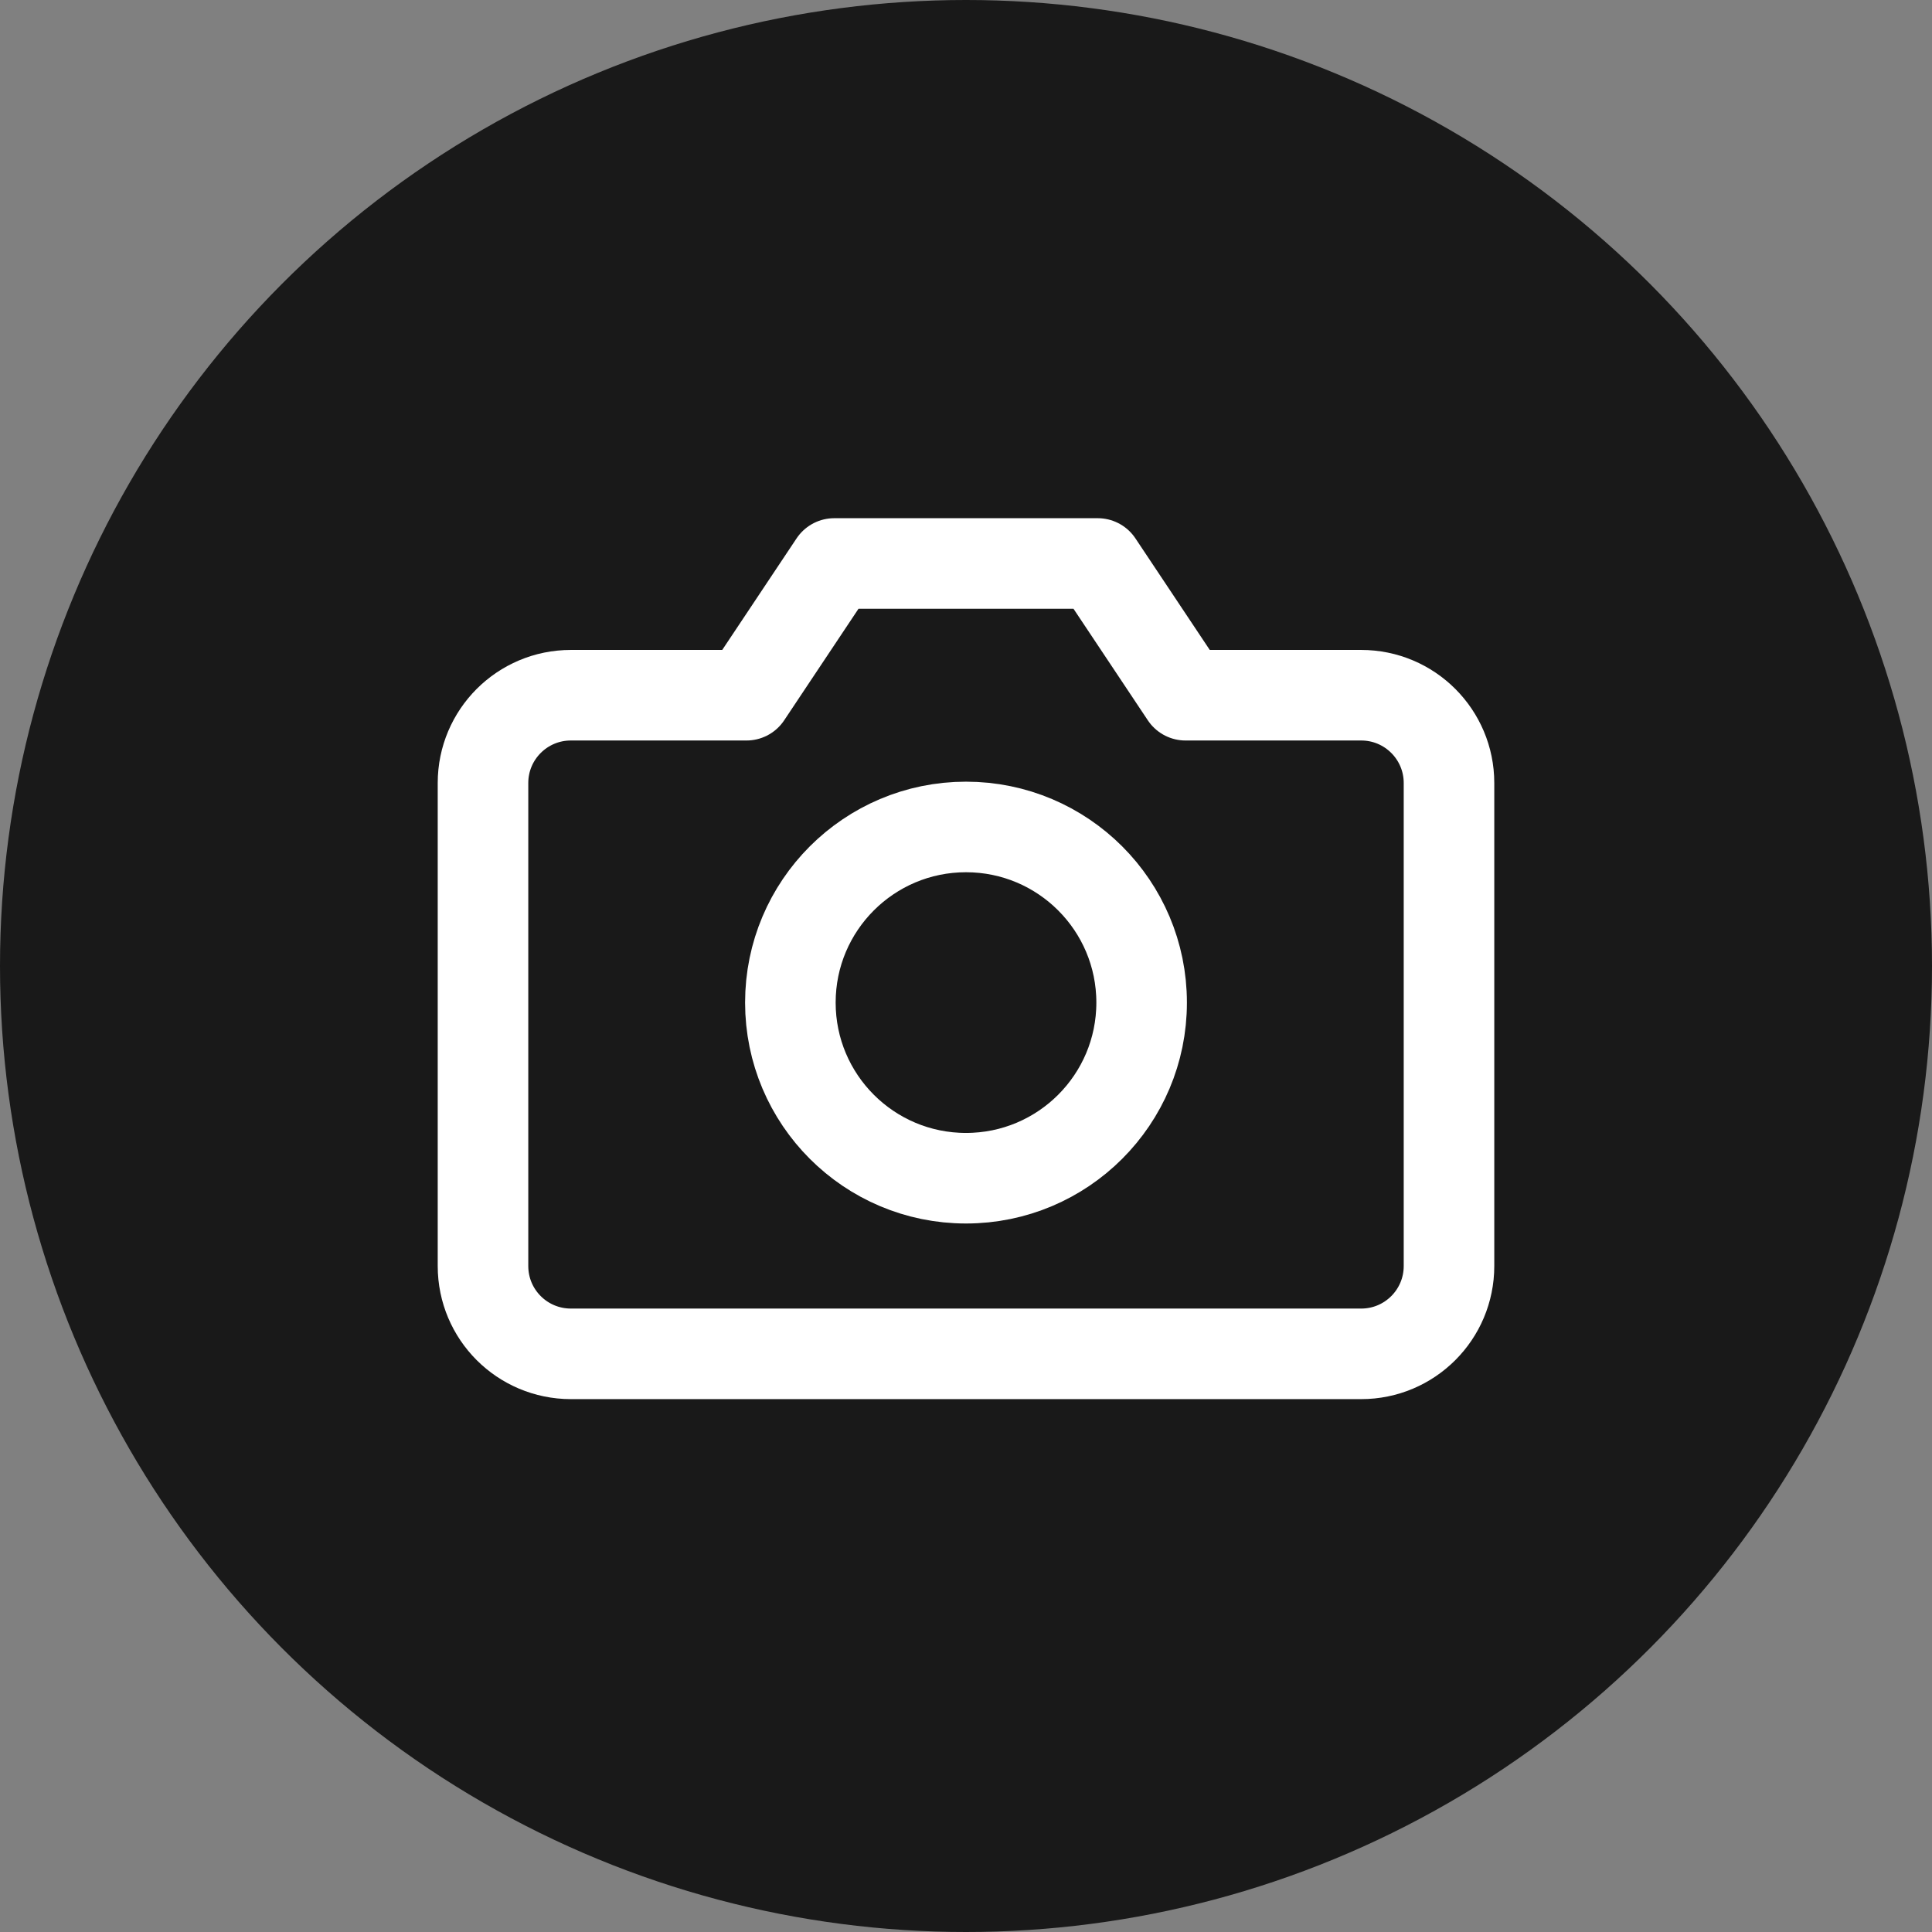 <svg xmlns="http://www.w3.org/2000/svg" width="32" height="32" viewBox="0 0 32 32">
    <rect x="0" y="0" width="32" height="32" fill="#808080" stroke="none"/>
    <g fill="none" fill-rule="evenodd">
        <g>
            <g>
                <g transform="translate(-440 -265) translate(372 197) translate(68 68)">
                    <circle cx="16" cy="16" r="16" fill="#191919"/>
                    <g stroke="#FFF" stroke-linecap="round" stroke-linejoin="round" stroke-width="1.5" transform="translate(8 9.333)">
                        <path d="M16 11.636c0 .804-.651 1.455-1.455 1.455H1.455C.65 13.09 0 12.44 0 11.636v-8c0-.803.651-1.454 1.455-1.454h2.909L5.818 0h4.364l1.454 2.182h2.91c.803 0 1.454.651 1.454 1.454v8z"/>
                        <circle cx="8" cy="7.273" r="2.909"/>
                    </g>
                </g>
            </g>
        </g>
    </g>
</svg>

